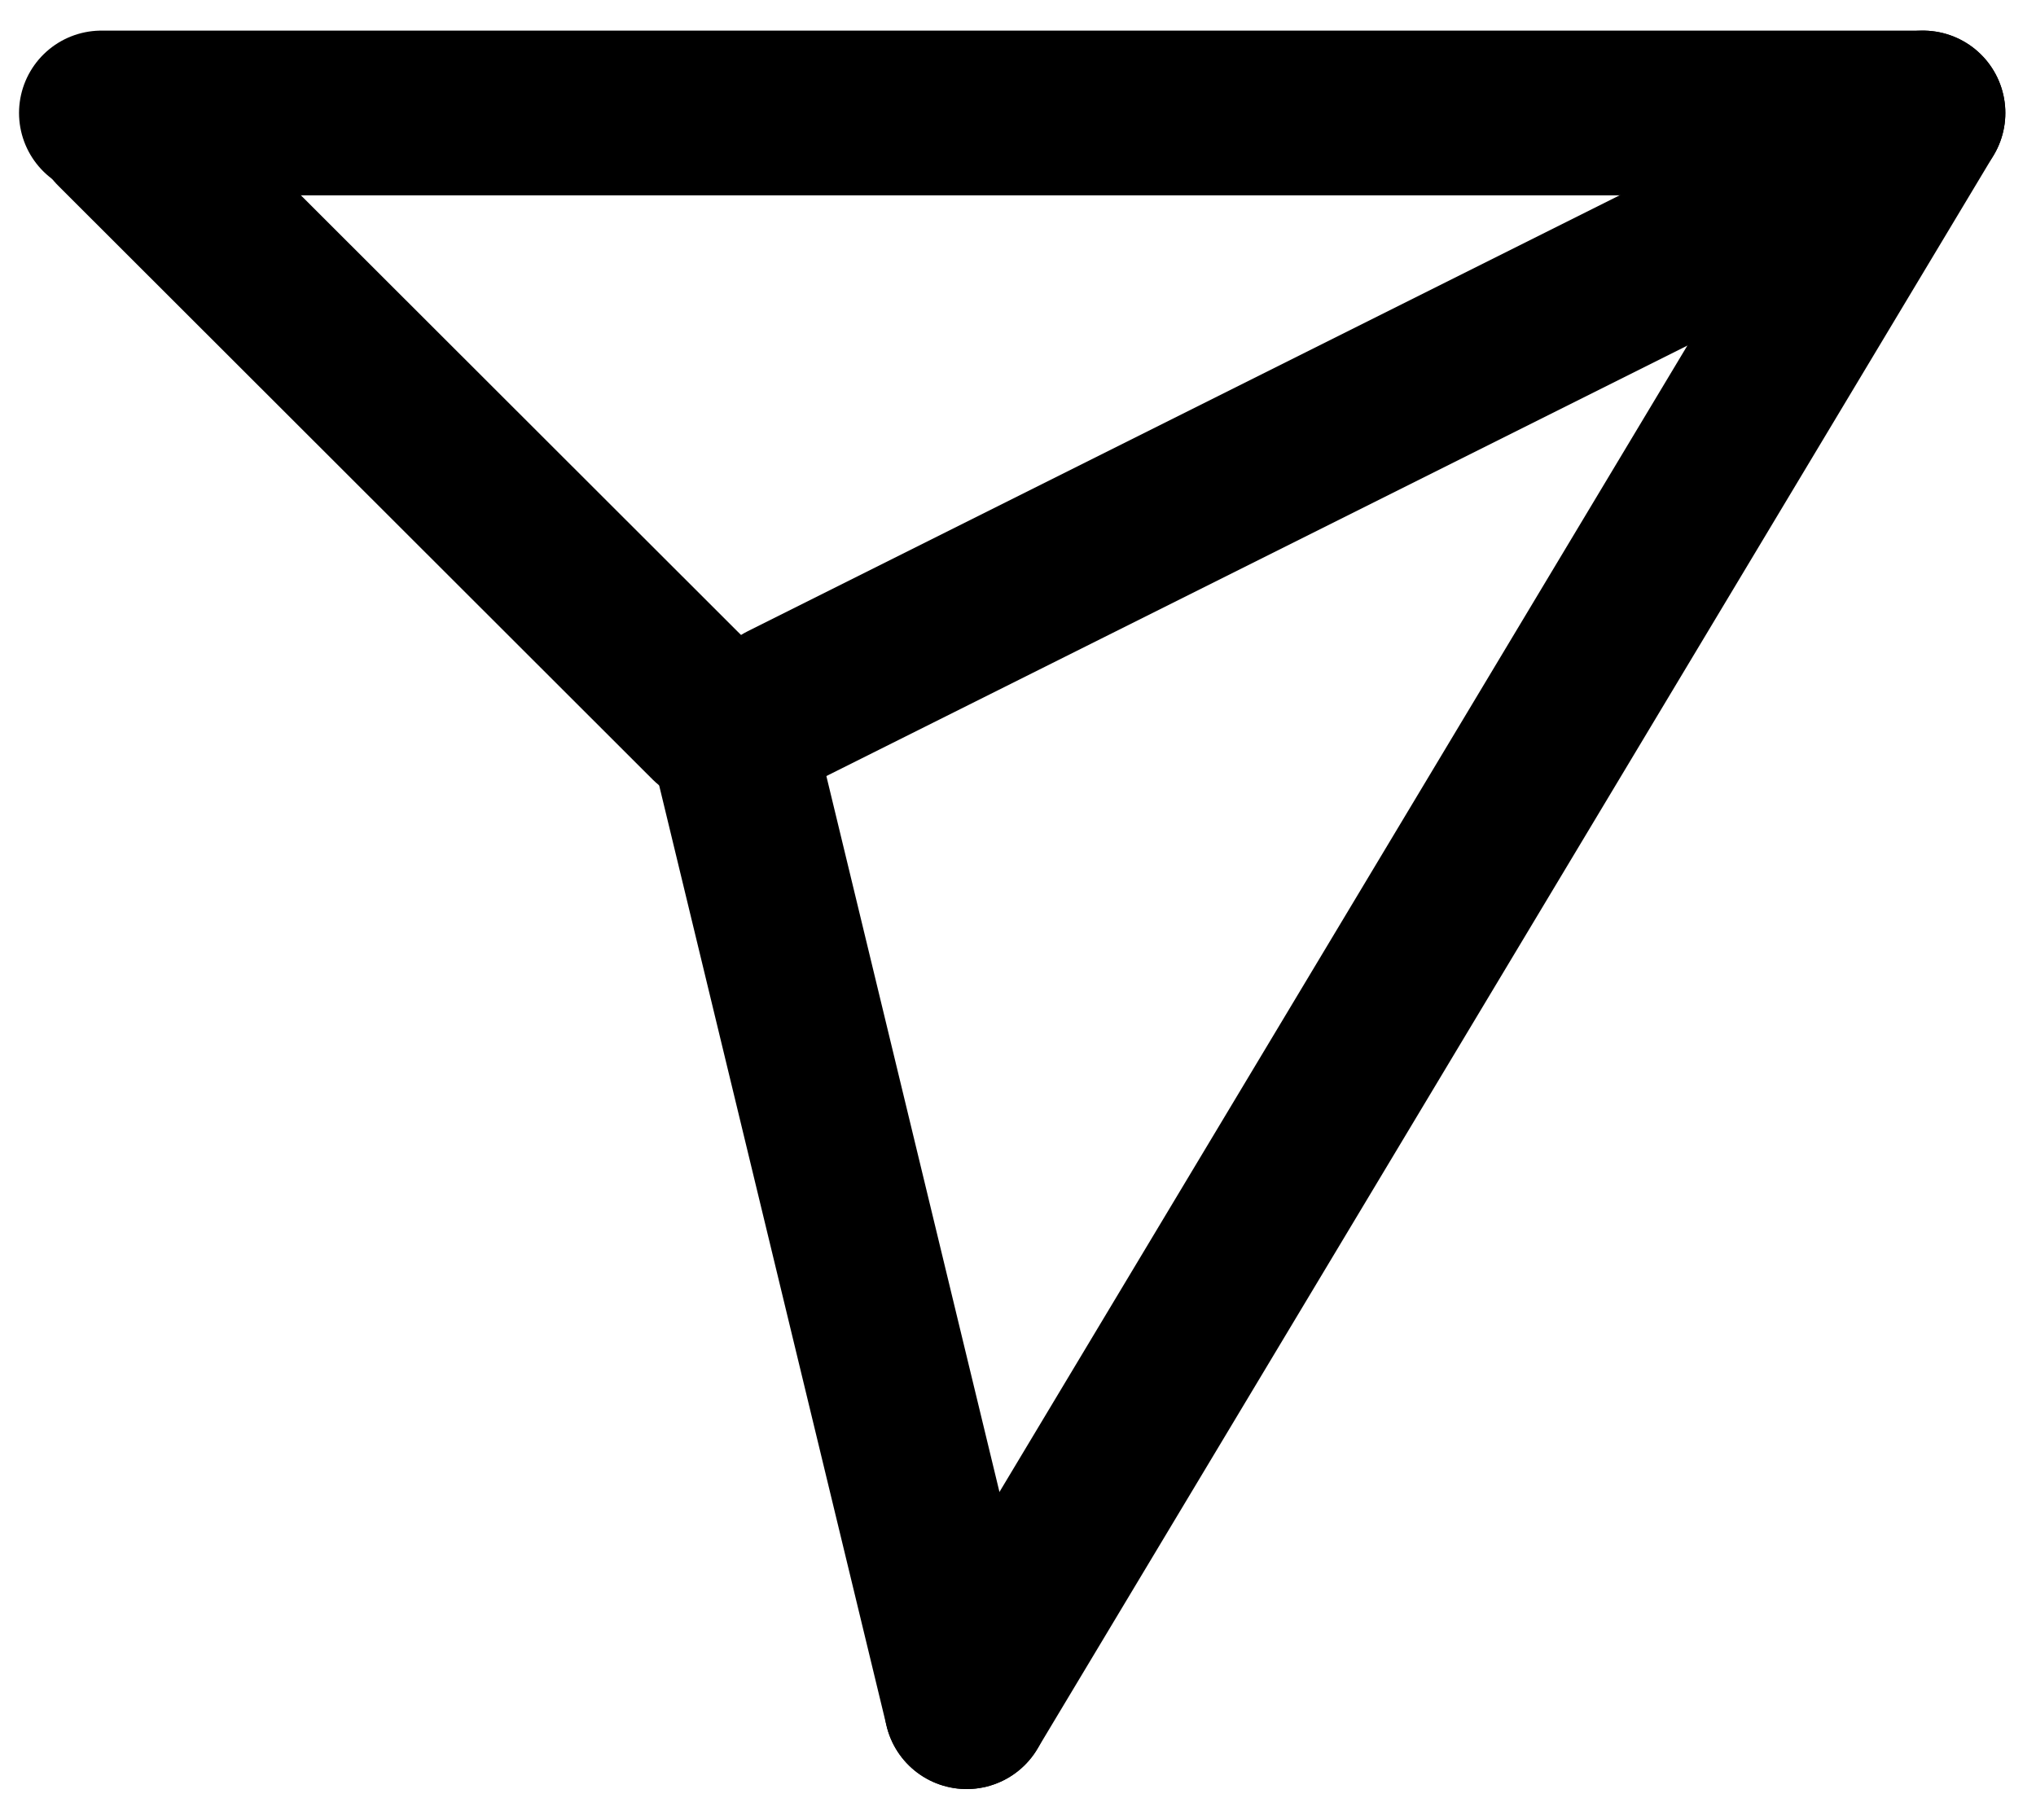 <svg xmlns="http://www.w3.org/2000/svg" width="52.532" height="46.956" viewBox="0 0 52.532 46.956"><g transform="translate(-184.384 -323.96)"><g transform="translate(186 345.875)"><g transform="translate(1 -19)"><path d="M0,1H47" transform="translate(0 -1)" fill="none" stroke="#000" stroke-linecap="round" stroke-width="4.25"/></g><g transform="translate(2.175 -17.825)"><path d="M-.286-.3,15.047,15.018" transform="translate(-0.5 -0.5)" fill="none" stroke="#000" stroke-linecap="round" stroke-width="4.25"/></g><g transform="translate(23.325 22.125) rotate(-180)"><path d="M5.945,24.591,0,0" transform="translate(0 0)" fill="none" stroke="#000" stroke-linecap="round" stroke-width="4.25"/></g><g transform="translate(48 22.125) rotate(-180)"><path d="M0,41.125,24.675,0" fill="none" stroke="#000" stroke-linecap="round" stroke-width="4.25"/></g><g transform="translate(46.825 -3.725) rotate(-180)"><path d="M0,14.1,28.2,0" transform="translate(0)" fill="none" stroke="#000" stroke-linecap="round" stroke-width="4.25"/></g></g></g></svg>